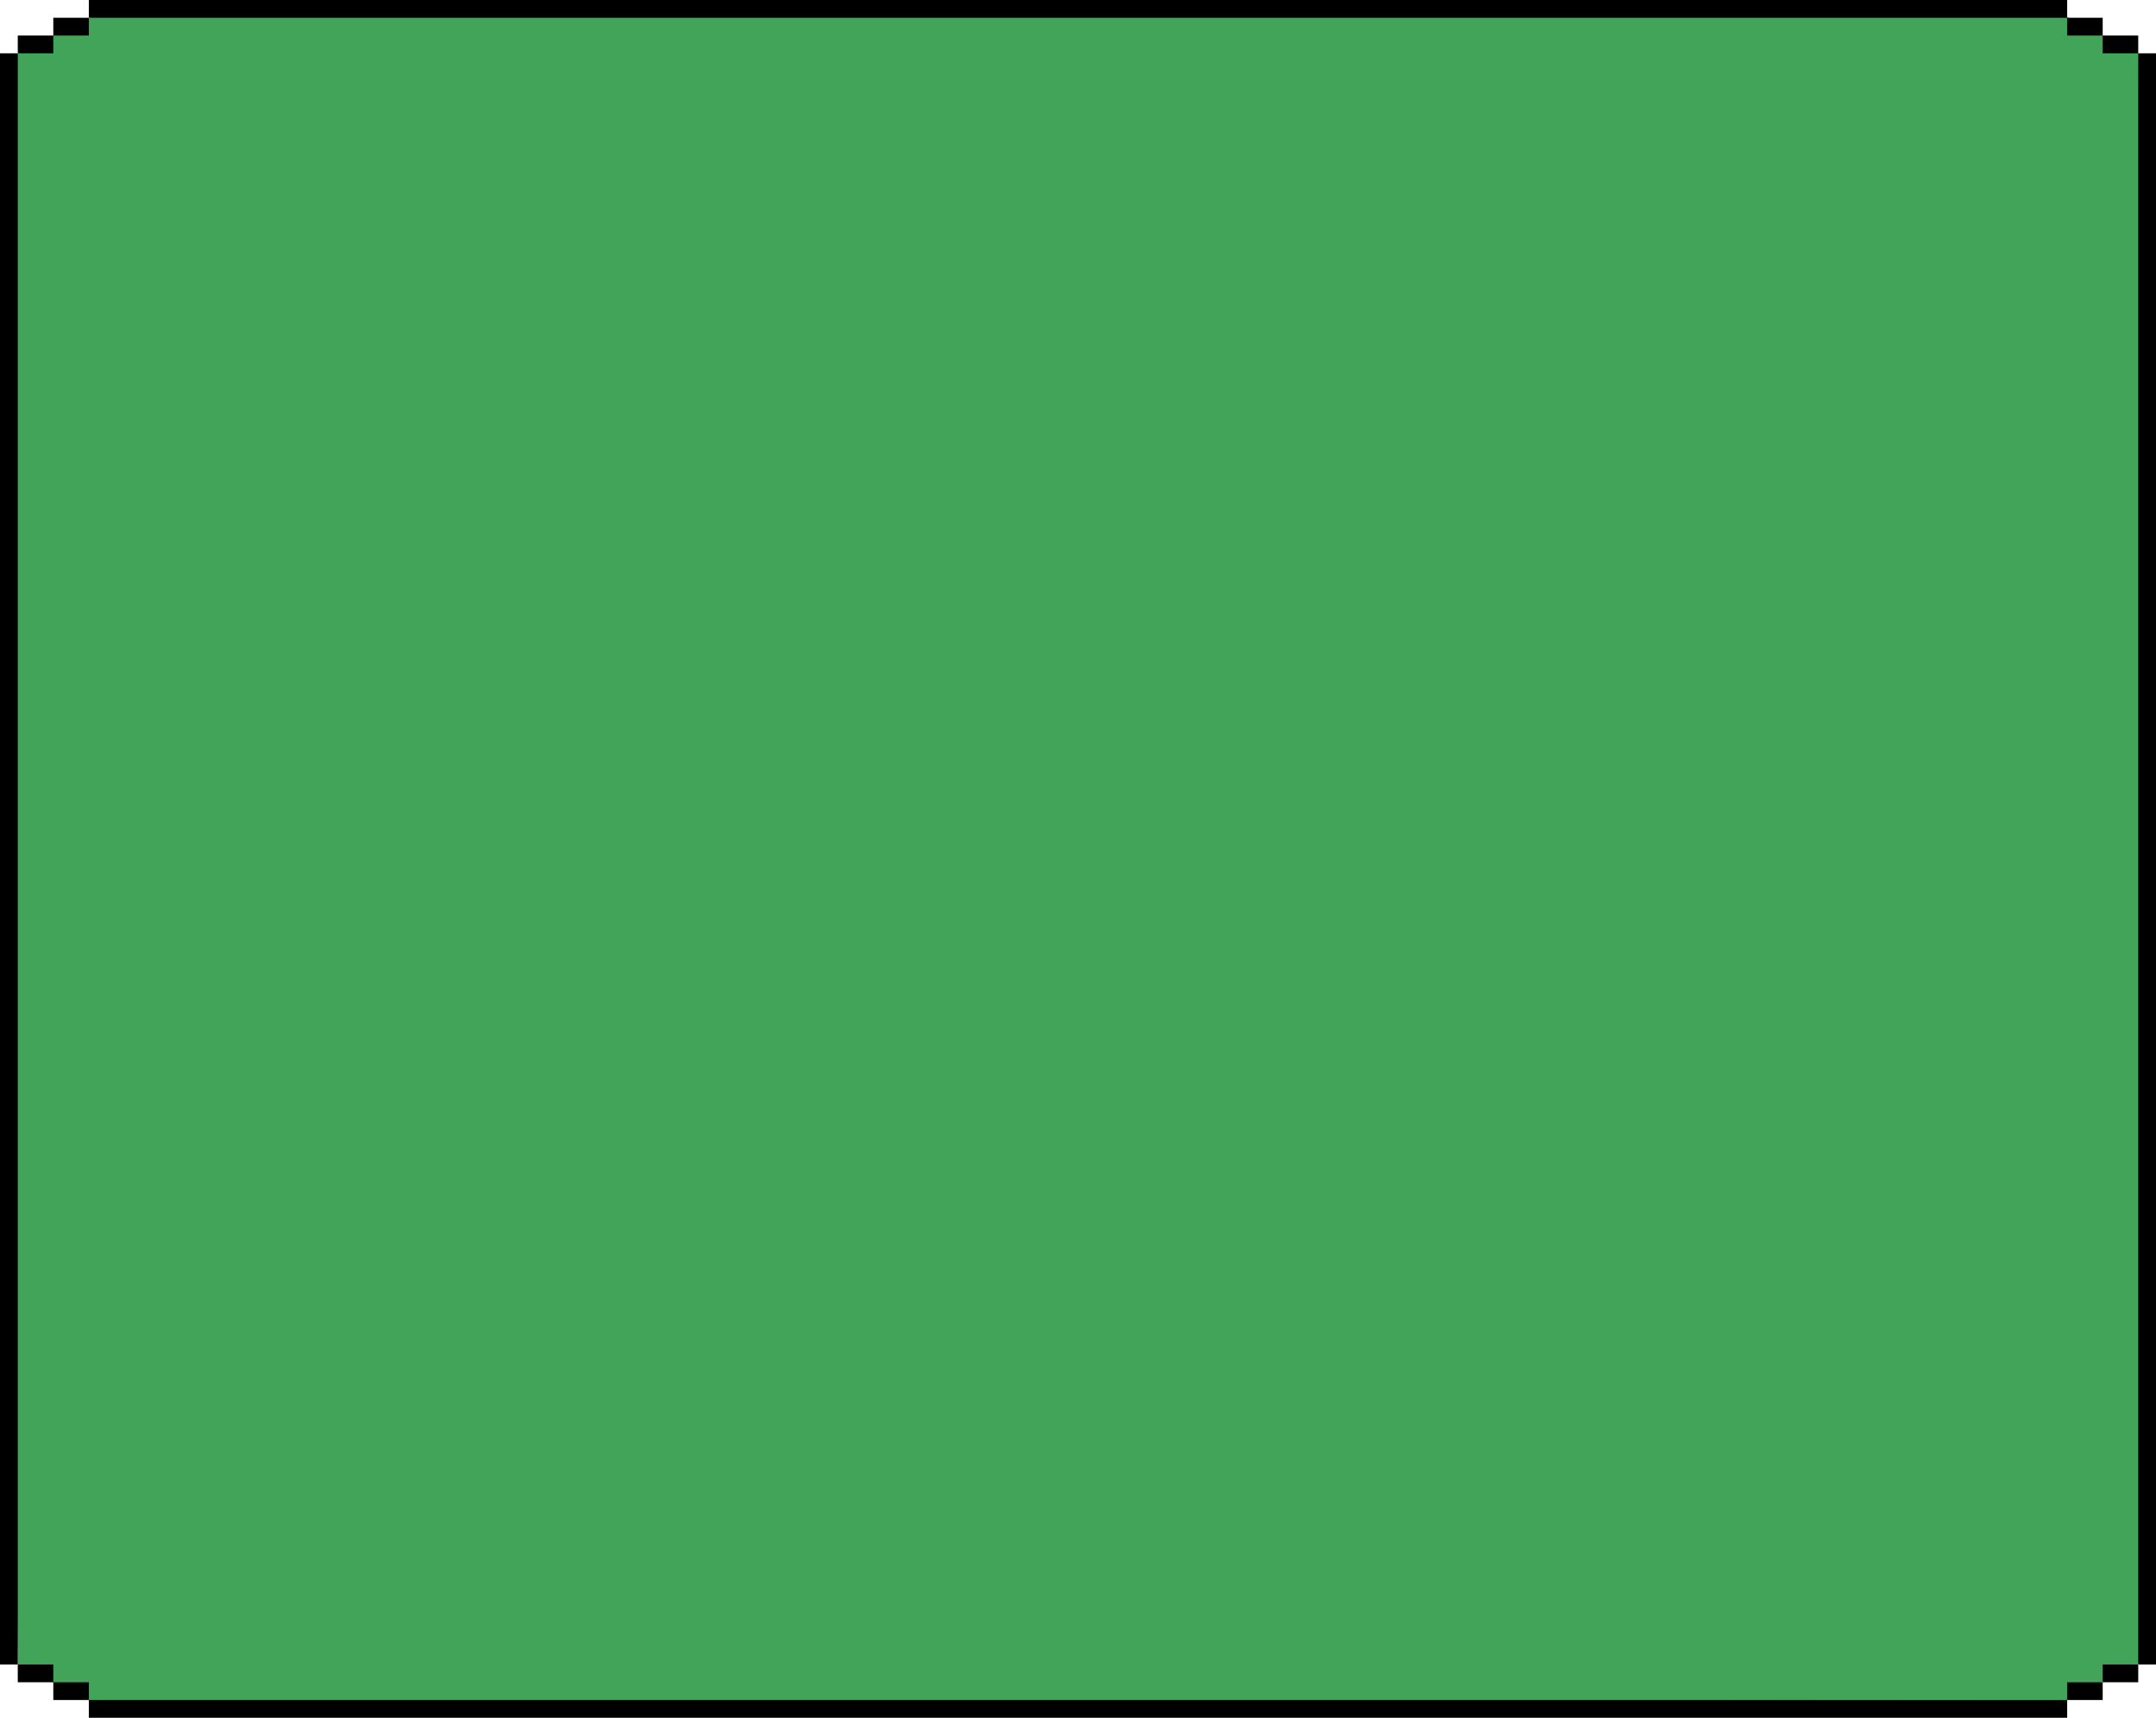 <svg xmlns="http://www.w3.org/2000/svg" width="364" height="290" viewBox="0 0 364 290"><defs><style>.a{fill:#42a459;}</style></defs><g transform="translate(-616 -400)"><path class="a" d="M1.713,9.7l10.1-5.1,3.45-1.65L16.64,1.04,348.963,2.85l6,3.1,6.1,3.05,1.1,271.338-7.15,3.6-6.05,3.1-332.944.469-6.75-3.325-6.275-3.2L0,13.625Z" transform="translate(616 400)"/><g transform="translate(395 16)"><g transform="translate(221 393)"><rect width="272" height="3" transform="translate(364) rotate(90)"/><rect width="272" height="3" transform="translate(3) rotate(90)"/></g><g transform="translate(224 384)"><rect width="334" height="3" transform="translate(12)"/><g transform="translate(0 3)"><rect width="6" height="3" transform="translate(6)"/><rect width="6" height="3" transform="translate(0 3)"/><g transform="translate(346)"><rect width="6" height="3"/><rect width="6" height="3" transform="translate(6 3)"/></g></g></g><g transform="translate(224 665)"><rect width="334" height="3" transform="translate(12 6)"/><rect width="6" height="3" transform="translate(6 3)"/><rect width="6" height="3"/><g transform="translate(346)"><rect width="6" height="3" transform="translate(0 3)"/><rect width="6" height="3" transform="translate(6)"/></g></g></g></g></svg>